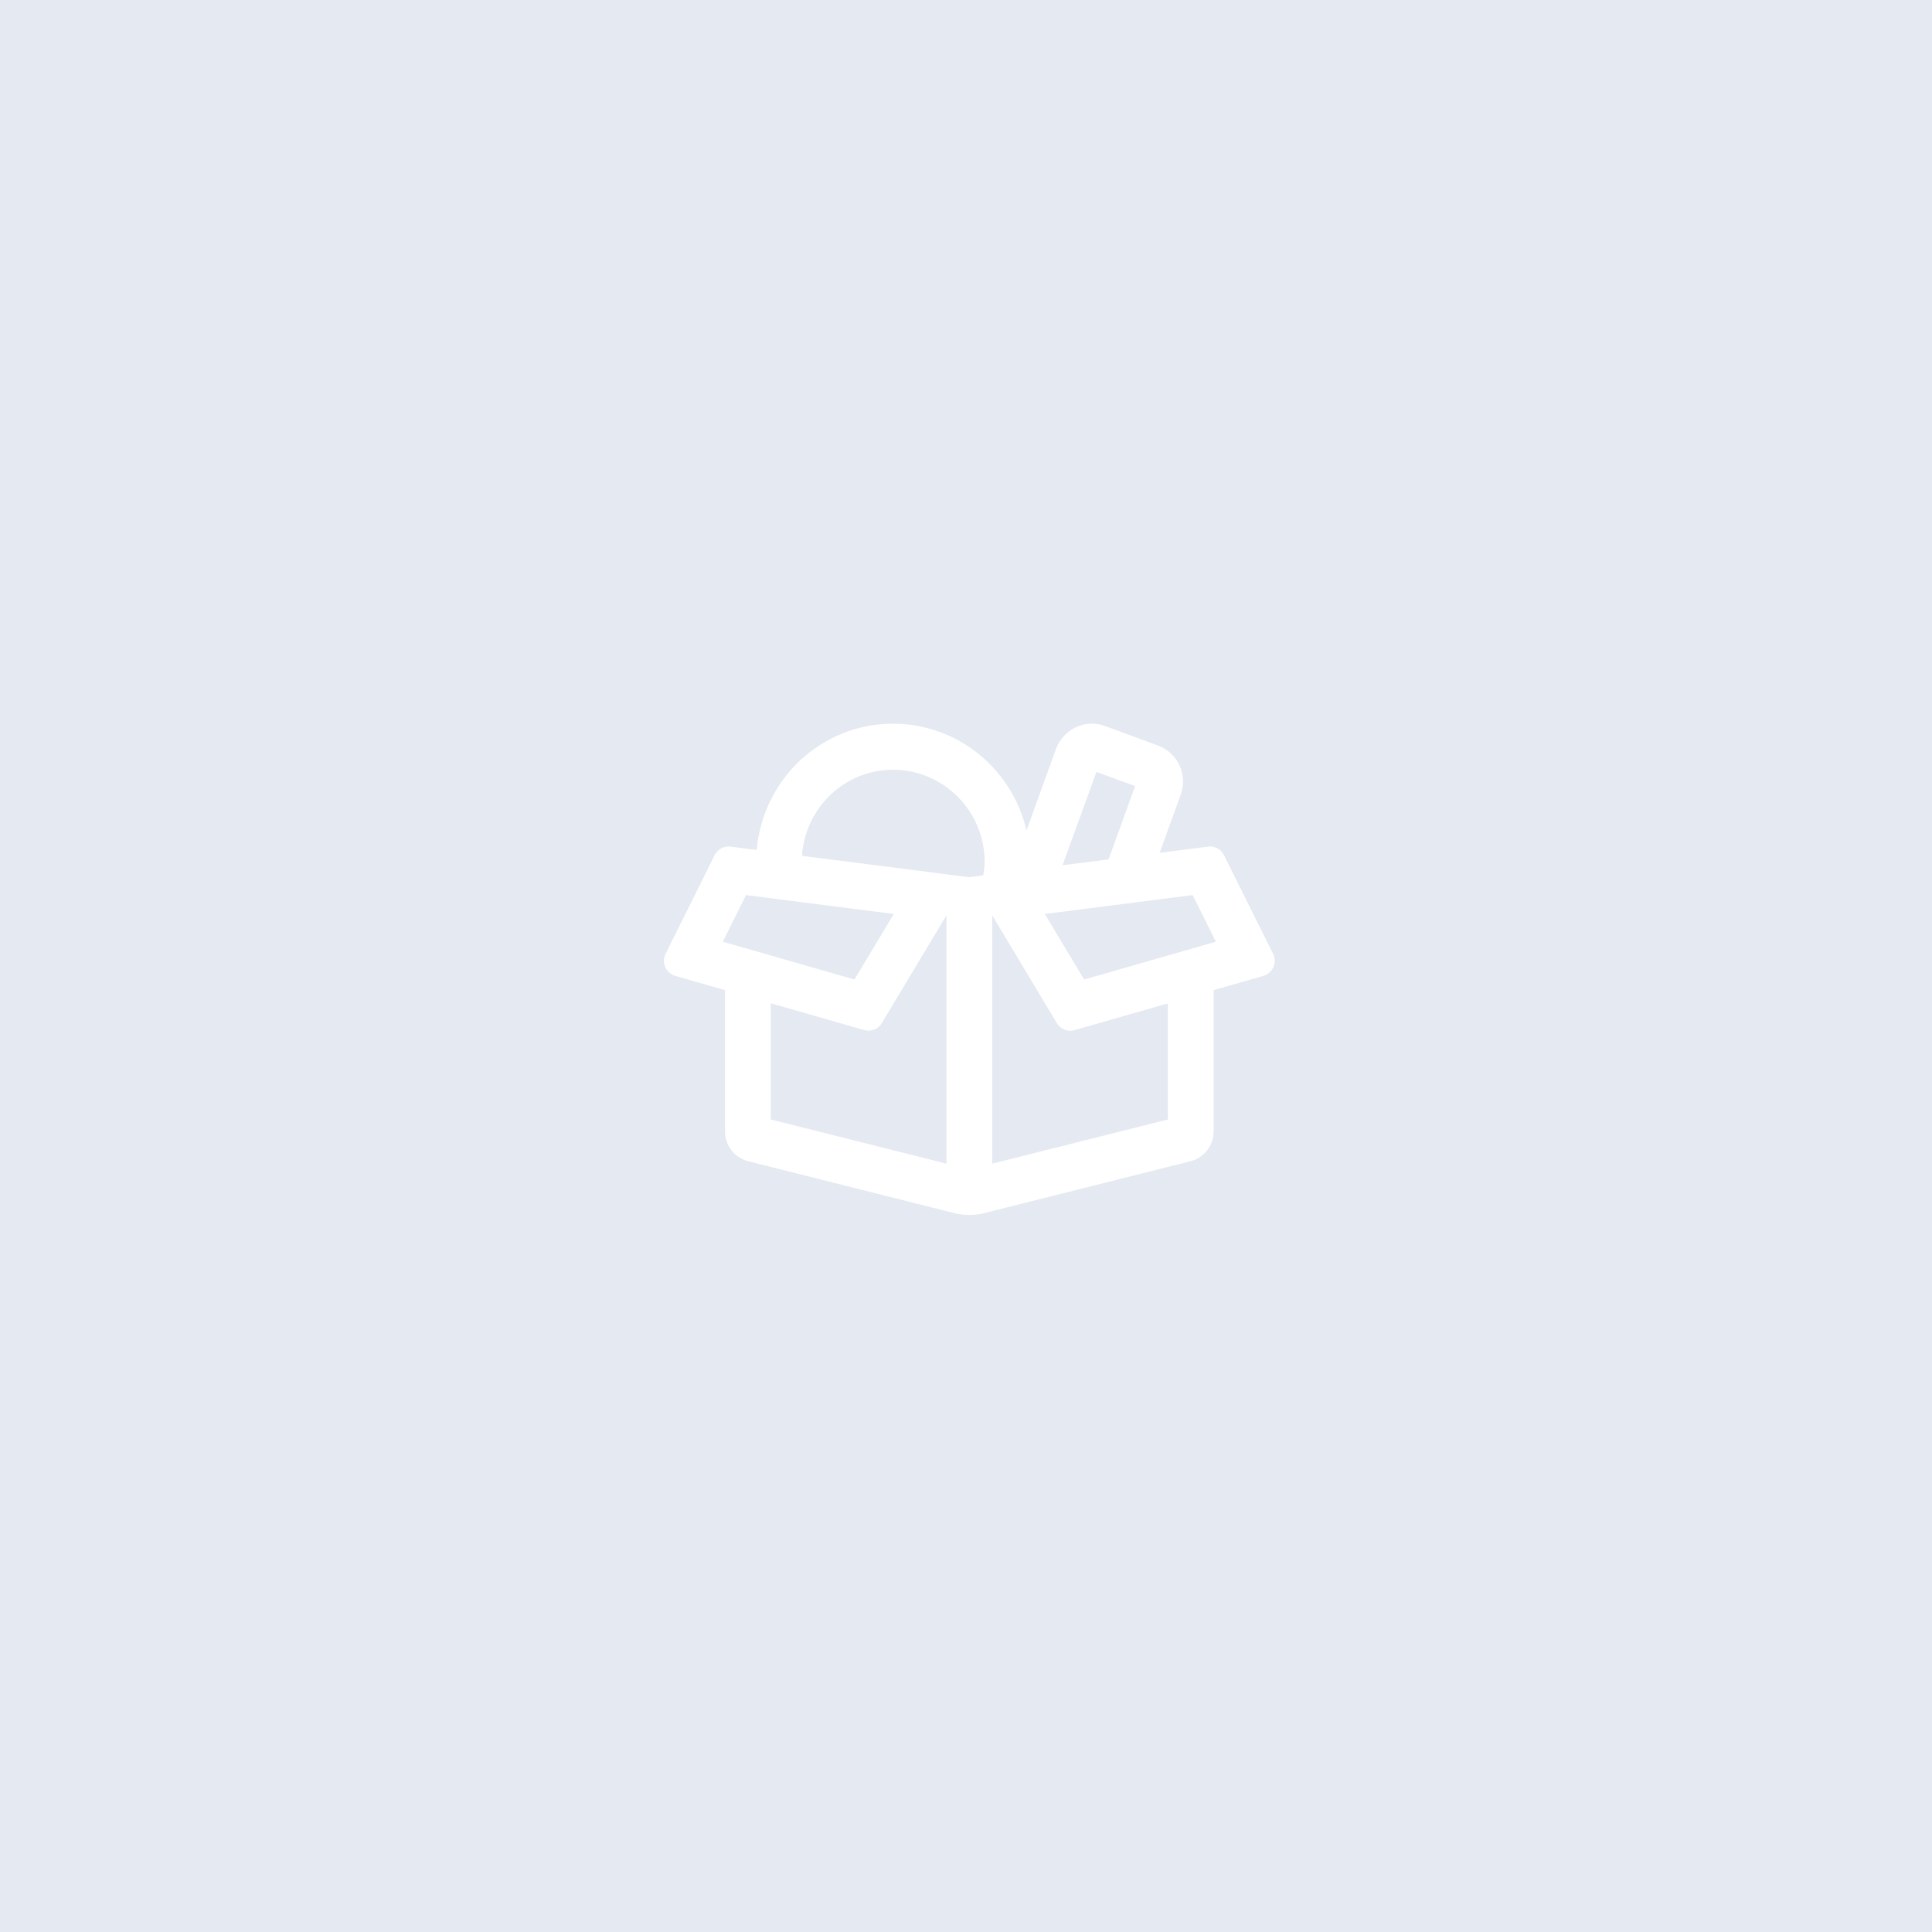 <?xml version="1.0" encoding="UTF-8"?>
<svg width="291px" height="291px" viewBox="0 0 291 291" version="1.1" xmlns="http://www.w3.org/2000/svg" xmlns:xlink="http://www.w3.org/1999/xlink">
    <!-- Generator: Sketch 52.6 (67491) - http://www.bohemiancoding.com/sketch -->
    <title>Group</title>
    <desc>Created with Sketch.</desc>
    <g id="Product/category-cart-without-image" stroke="none" stroke-width="1" fill="none" fill-rule="evenodd">
        <g id="product-cart-without-image" transform="translate(-46, -58)">
            <g id="Group" transform="translate(46, 58)">
                <rect id="Rectangle" fill="#E4E9F2" x="0" y="0" width="291" height="291"></rect>
                <path d="M191.756,143.661 L184.353,128.804 C183.778,127.634 182.614,127.431 181.953,127.518 L174.665,128.458 L177.842,119.7 C178.374,118.254 178.302,116.679 177.655,115.277 C177.008,113.875 175.858,112.82 174.406,112.286 L166.429,109.352 C163.453,108.254 160.147,109.814 159.055,112.806 L154.613,125.076 C152.472,115.87 144.307,109.005 134.504,109.005 C123.68,109.005 114.898,117.387 113.978,128.024 L110.039,127.518 C109.378,127.431 108.228,127.648 107.639,128.804 L100.25,143.661 C99.589,144.991 100.294,146.58 101.702,146.985 L109.206,149.138 L109.206,170.426 C109.206,172.551 110.643,174.401 112.684,174.907 L143.761,182.725 C145.716,183.216 147.354,182.942 148.217,182.725 L179.322,174.907 C181.363,174.386 182.801,172.536 182.801,170.426 L182.801,149.138 L190.29,146.985 C191.713,146.58 192.403,144.991 191.756,143.661 Z M165.149,116.274 L170.971,118.399 L166.975,129.44 L160.047,130.322 L165.149,116.274 Z M108.875,141.84 L112.368,134.816 L134.619,137.664 L128.697,147.534 L108.875,141.84 Z M142.553,175.268 L116.105,168.62 L116.105,151.118 L130.163,155.151 C131.313,155.483 132.348,154.89 132.822,154.096 L142.553,137.88 L142.553,175.268 Z M148.102,131.854 L146.003,132.128 L120.791,128.906 C121.28,121.68 127.202,115.942 134.504,115.942 C142.108,115.942 148.303,122.171 148.303,129.816 C148.303,130.51 148.202,131.189 148.102,131.854 Z M175.901,168.62 L149.453,175.268 L149.453,137.88 L159.184,154.11 C159.659,154.905 160.708,155.497 161.843,155.165 L175.901,151.133 L175.901,168.62 Z M163.295,147.534 L157.373,137.664 L179.639,134.816 L183.131,141.84 L163.295,147.534 Z" id="Shape" fill="#FFFFFF" fill-rule="nonzero"></path>
            </g>
        </g>
    </g>
</svg>